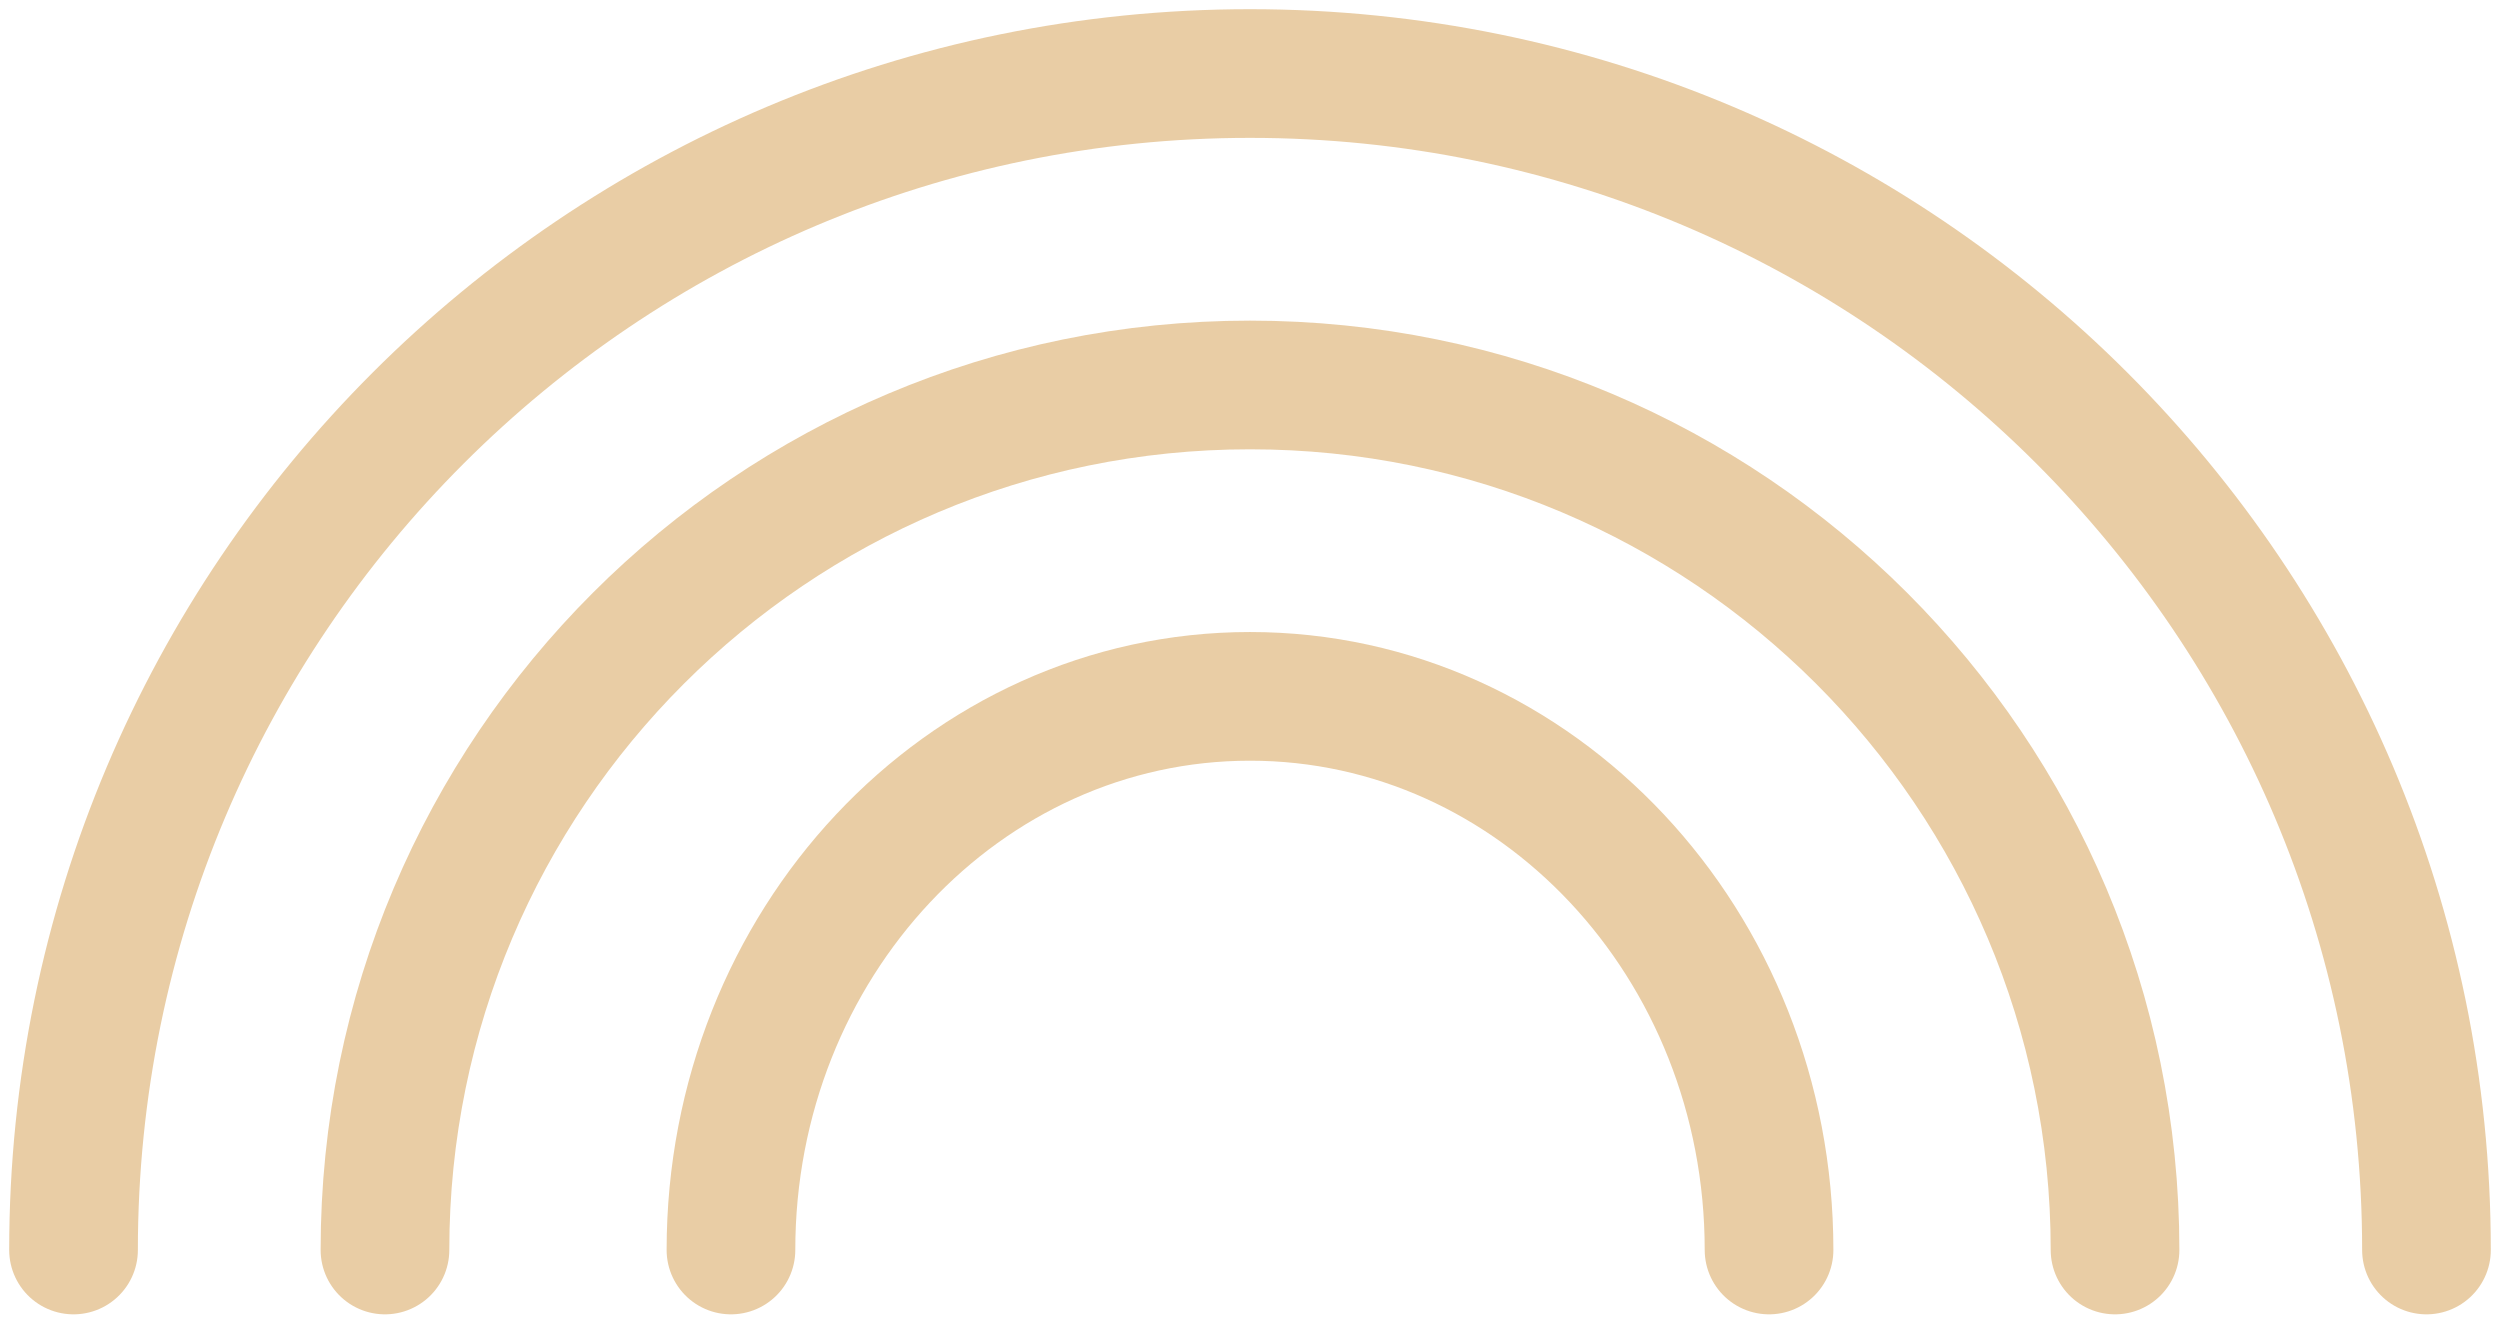 <svg width="68" height="36" viewBox="0 0 68 36" fill="none" xmlns="http://www.w3.org/2000/svg">
<rect width="64" height="32" fill="black" fill-opacity="0" transform="translate(2 2)"/>
<path d="M66 34C66 16.327 51.673 2 34 2C16.327 2 2 16.327 2 34" stroke="#E9CDA5" stroke-width="3.5" stroke-linecap="round" stroke-linejoin="round"/>
<path d="M57.529 34C57.529 21.005 46.995 10.471 34 10.471C21.005 10.471 10.471 21.005 10.471 34" stroke="#E9CDA5" stroke-width="3.5" stroke-linecap="round" stroke-linejoin="round"/>
<path d="M48.118 34C48.118 25.683 41.797 18.941 34 18.941C26.203 18.941 19.882 25.683 19.882 34" stroke="#E9CDA5" stroke-width="3.5" stroke-linecap="round" stroke-linejoin="round"/>
</svg>
